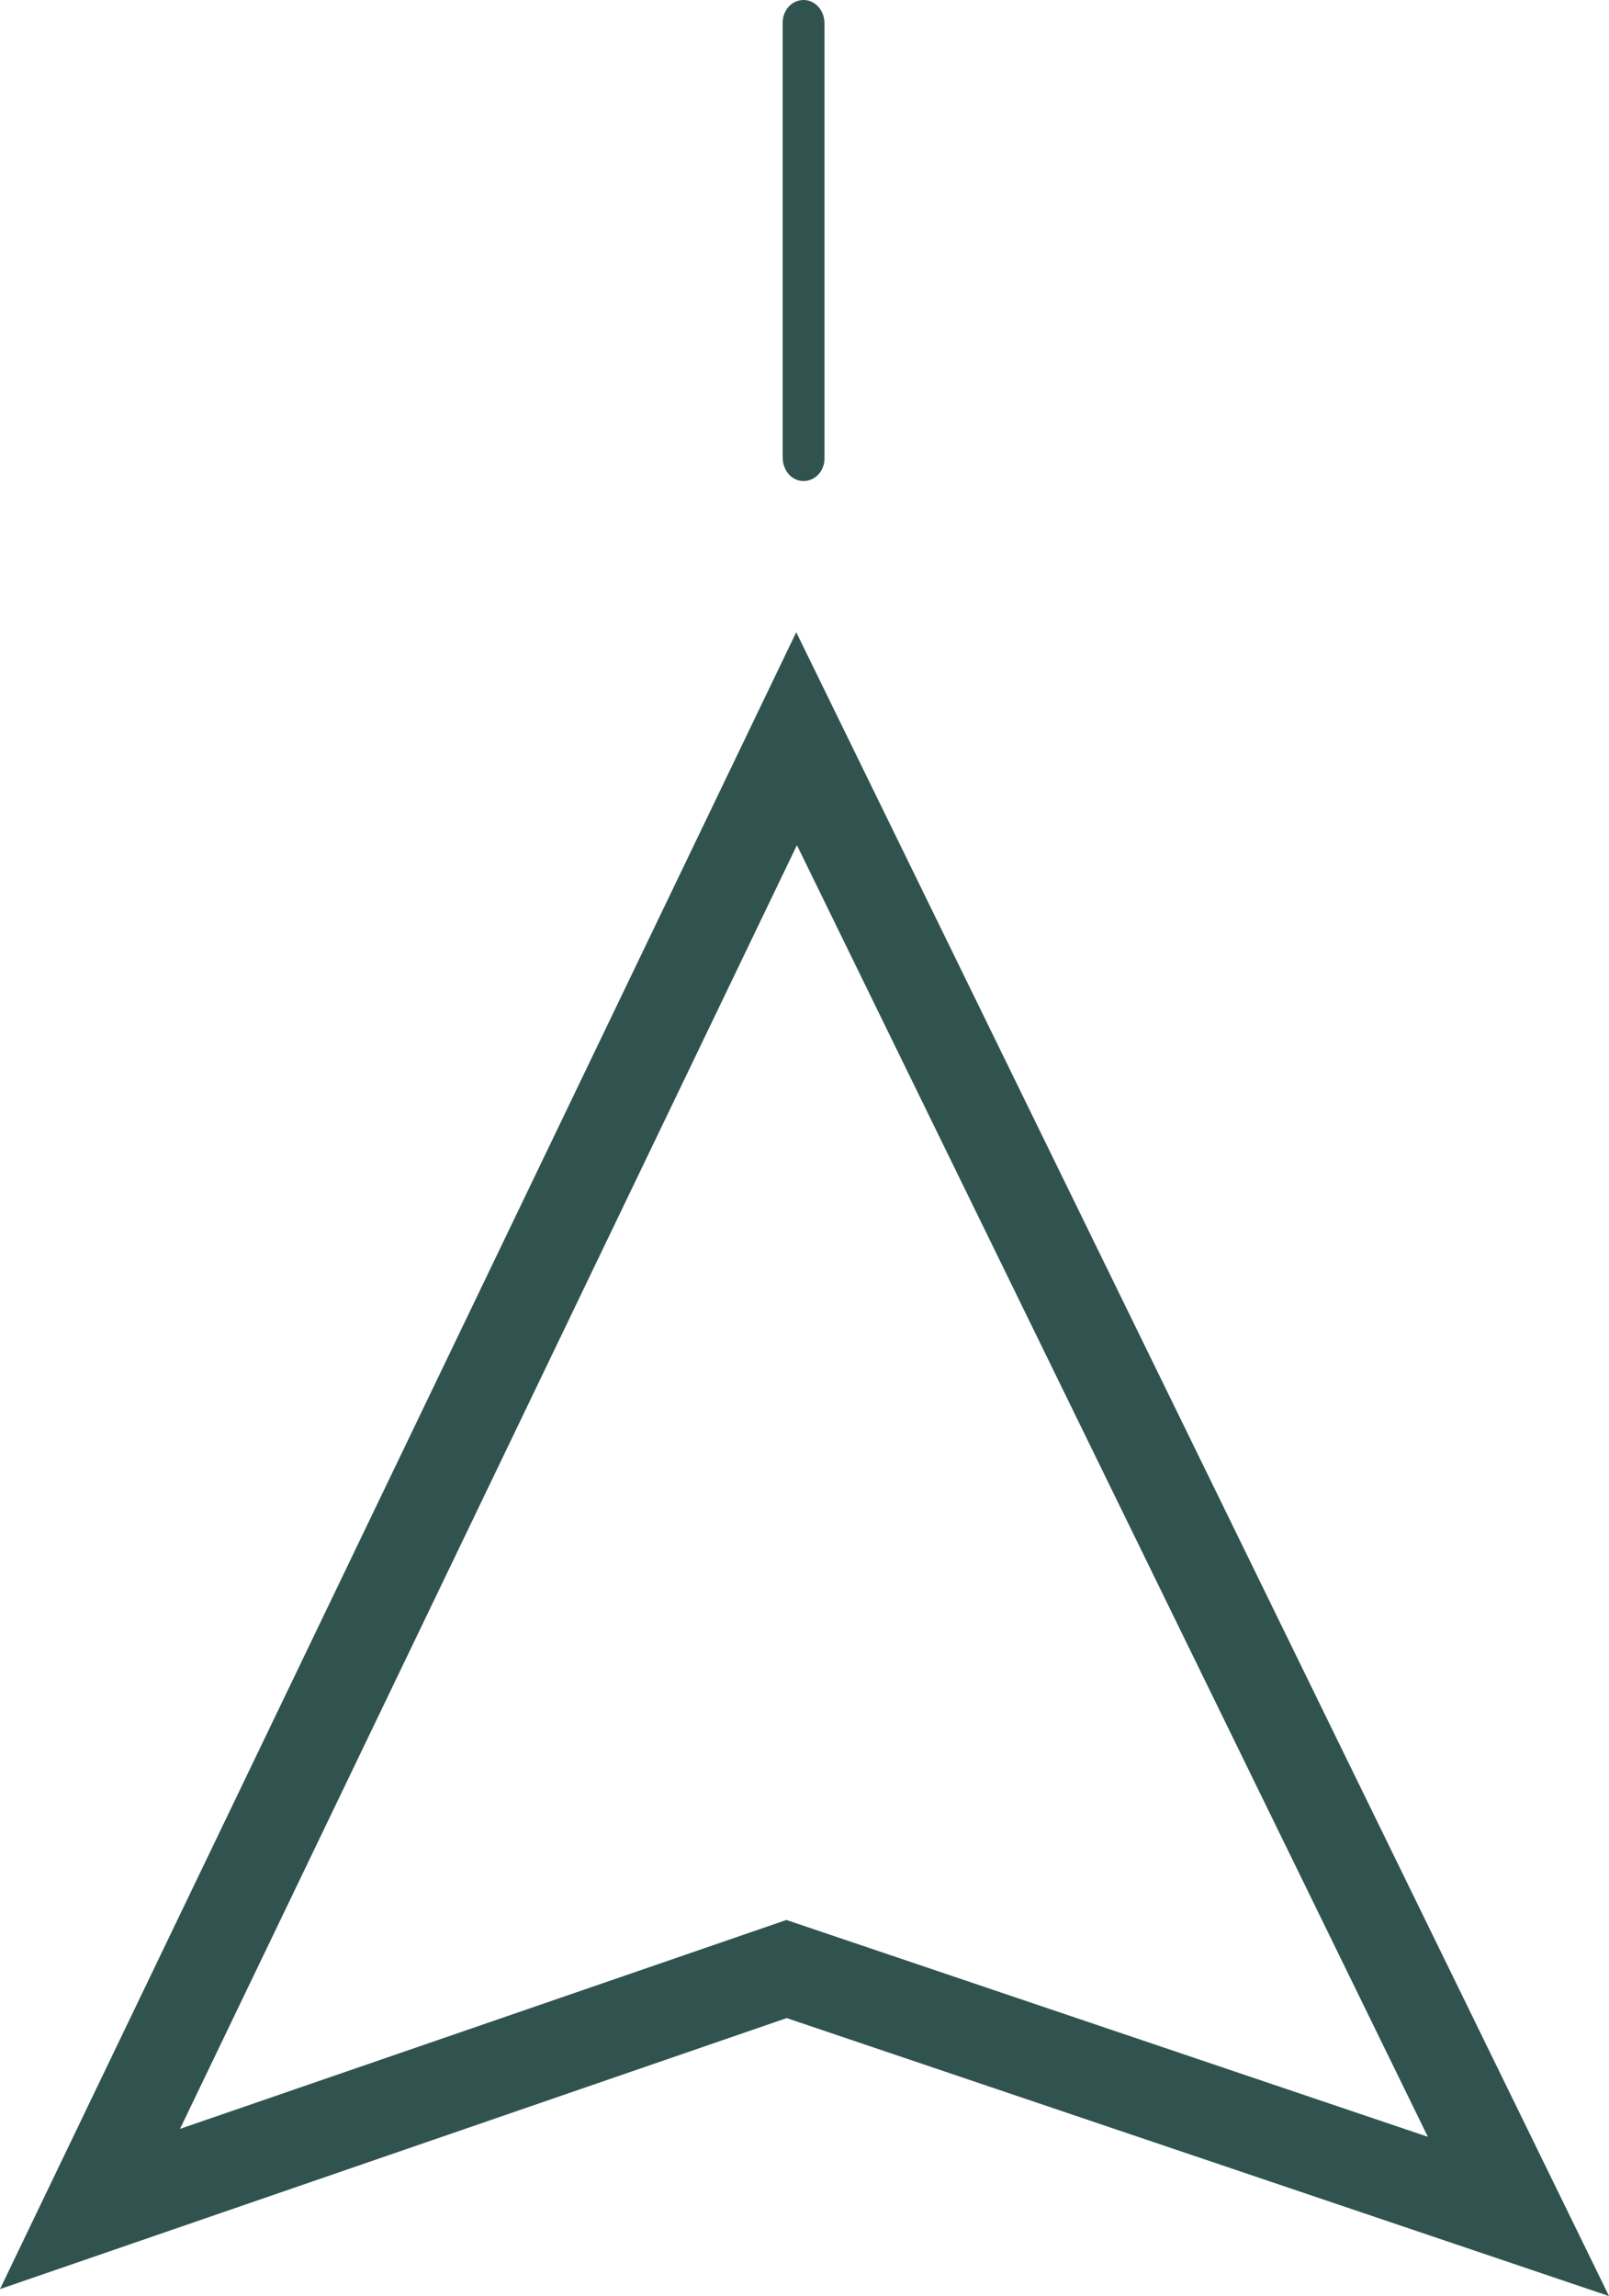 <?xml version="1.0" encoding="UTF-8"?>
<svg id="Layer_2" data-name="Layer 2" xmlns="http://www.w3.org/2000/svg" viewBox="0 0 1063.95 1517.66">
  <defs>
    <style>
      .cls-1 {
        fill: #305350;
      }
    </style>
  </defs>
  <g id="Layer_2-2" data-name="Layer 2">
    <g>
      <path class="cls-1" d="m1063.95,1517.66l-543.75-183.74L0,1513.05,526.51,417.89l537.44,1099.76Zm-543.94-248.59l424.17,143.33-417.22-853.76L119.03,1407.14l400.98-138.07Z"/>
      <path class="cls-1" d="m517.55,302.64V14.82c0-6.77,4.41-13.08,11.03-14.52,8.85-1.92,16.6,5.56,16.6,15.04v287.91c0,7.13-5.01,13.64-12.07,14.58-9,1.2-15.55-6.63-15.55-15.2Z"/>
    </g>
  </g>
</svg>